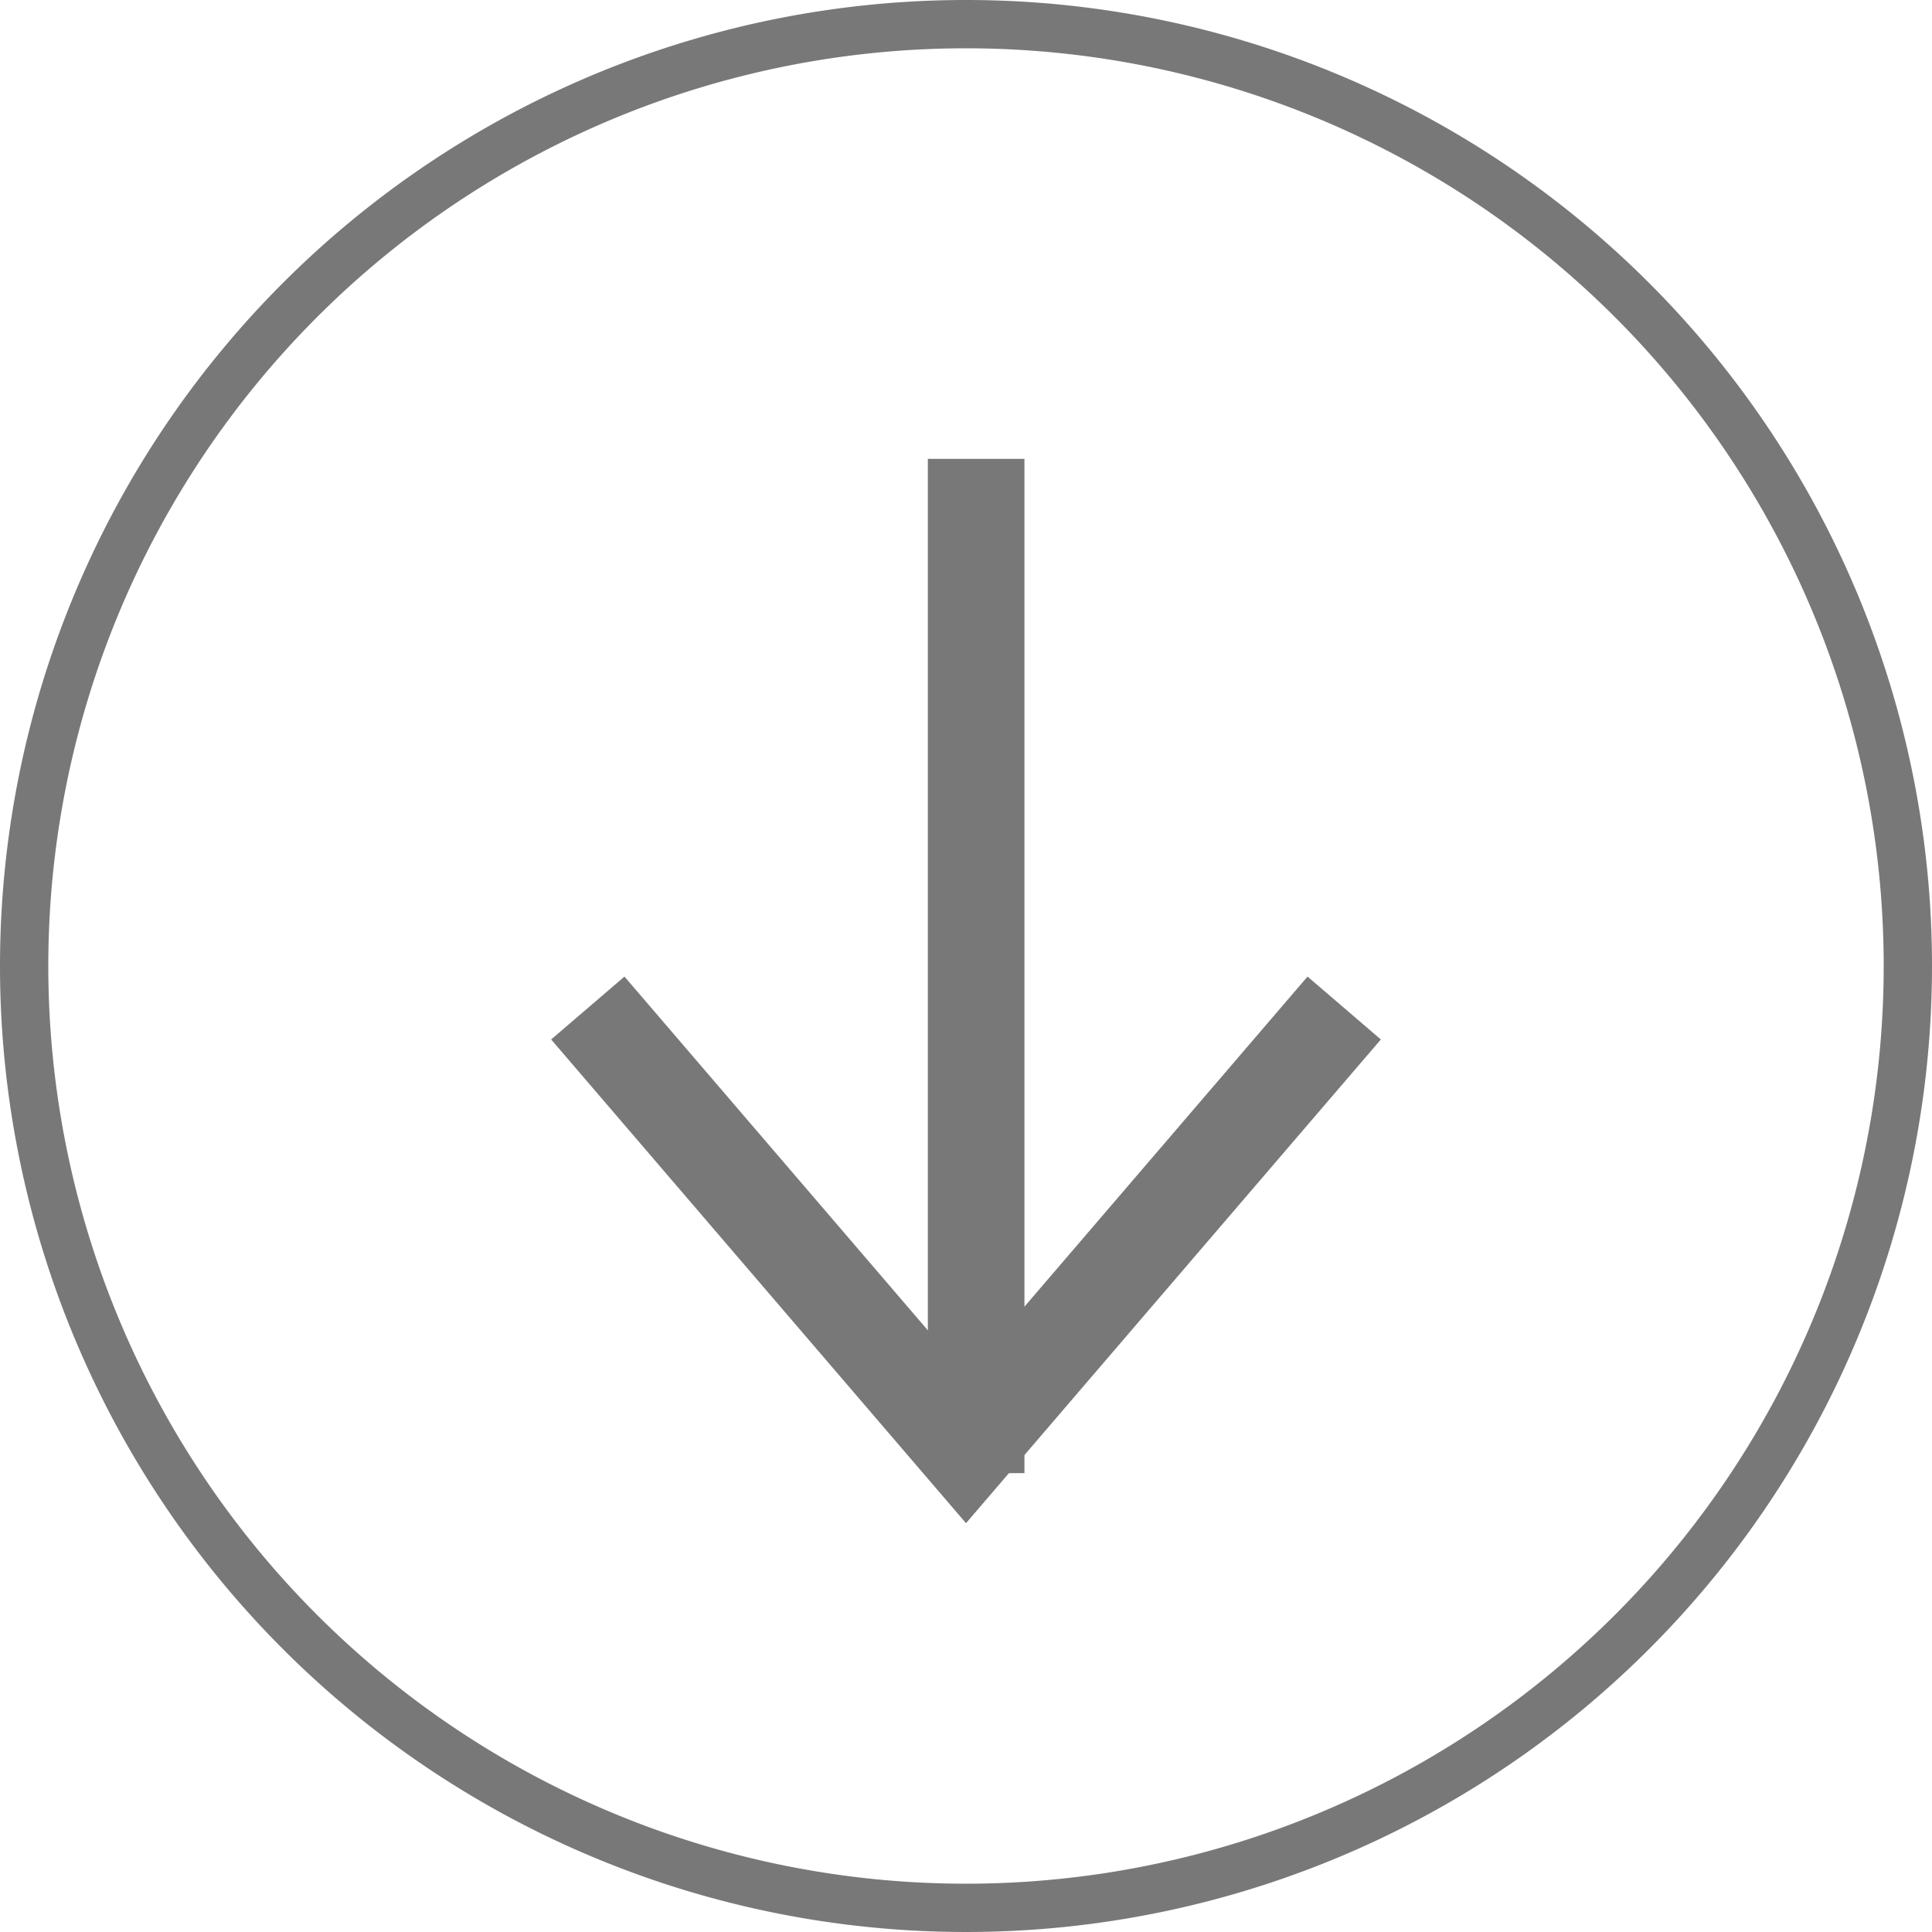 <svg xmlns="http://www.w3.org/2000/svg" viewBox="0 0 40 40"><defs><style>.cls-1{fill:#787878;}.cls-2{fill:none;stroke:#787878;stroke-miterlimit:10;stroke-width:2px;}</style></defs><title>arrow</title><g id="圖層_2" data-name="圖層 2"><g id="圖層_1-2" data-name="圖層 1"><path class="cls-1" d="M20,1A19,19,0,1,1,1,20,19,19,0,0,1,20,1m0-1A20,20,0,1,0,40,20,20,20,0,0,0,20,0Z"/><rect class="cls-1" x="19.21" y="9.5" width="2" height="21"/><polyline class="cls-2" points="27.83 20.87 20 30 12.17 20.87"/></g></g></svg>